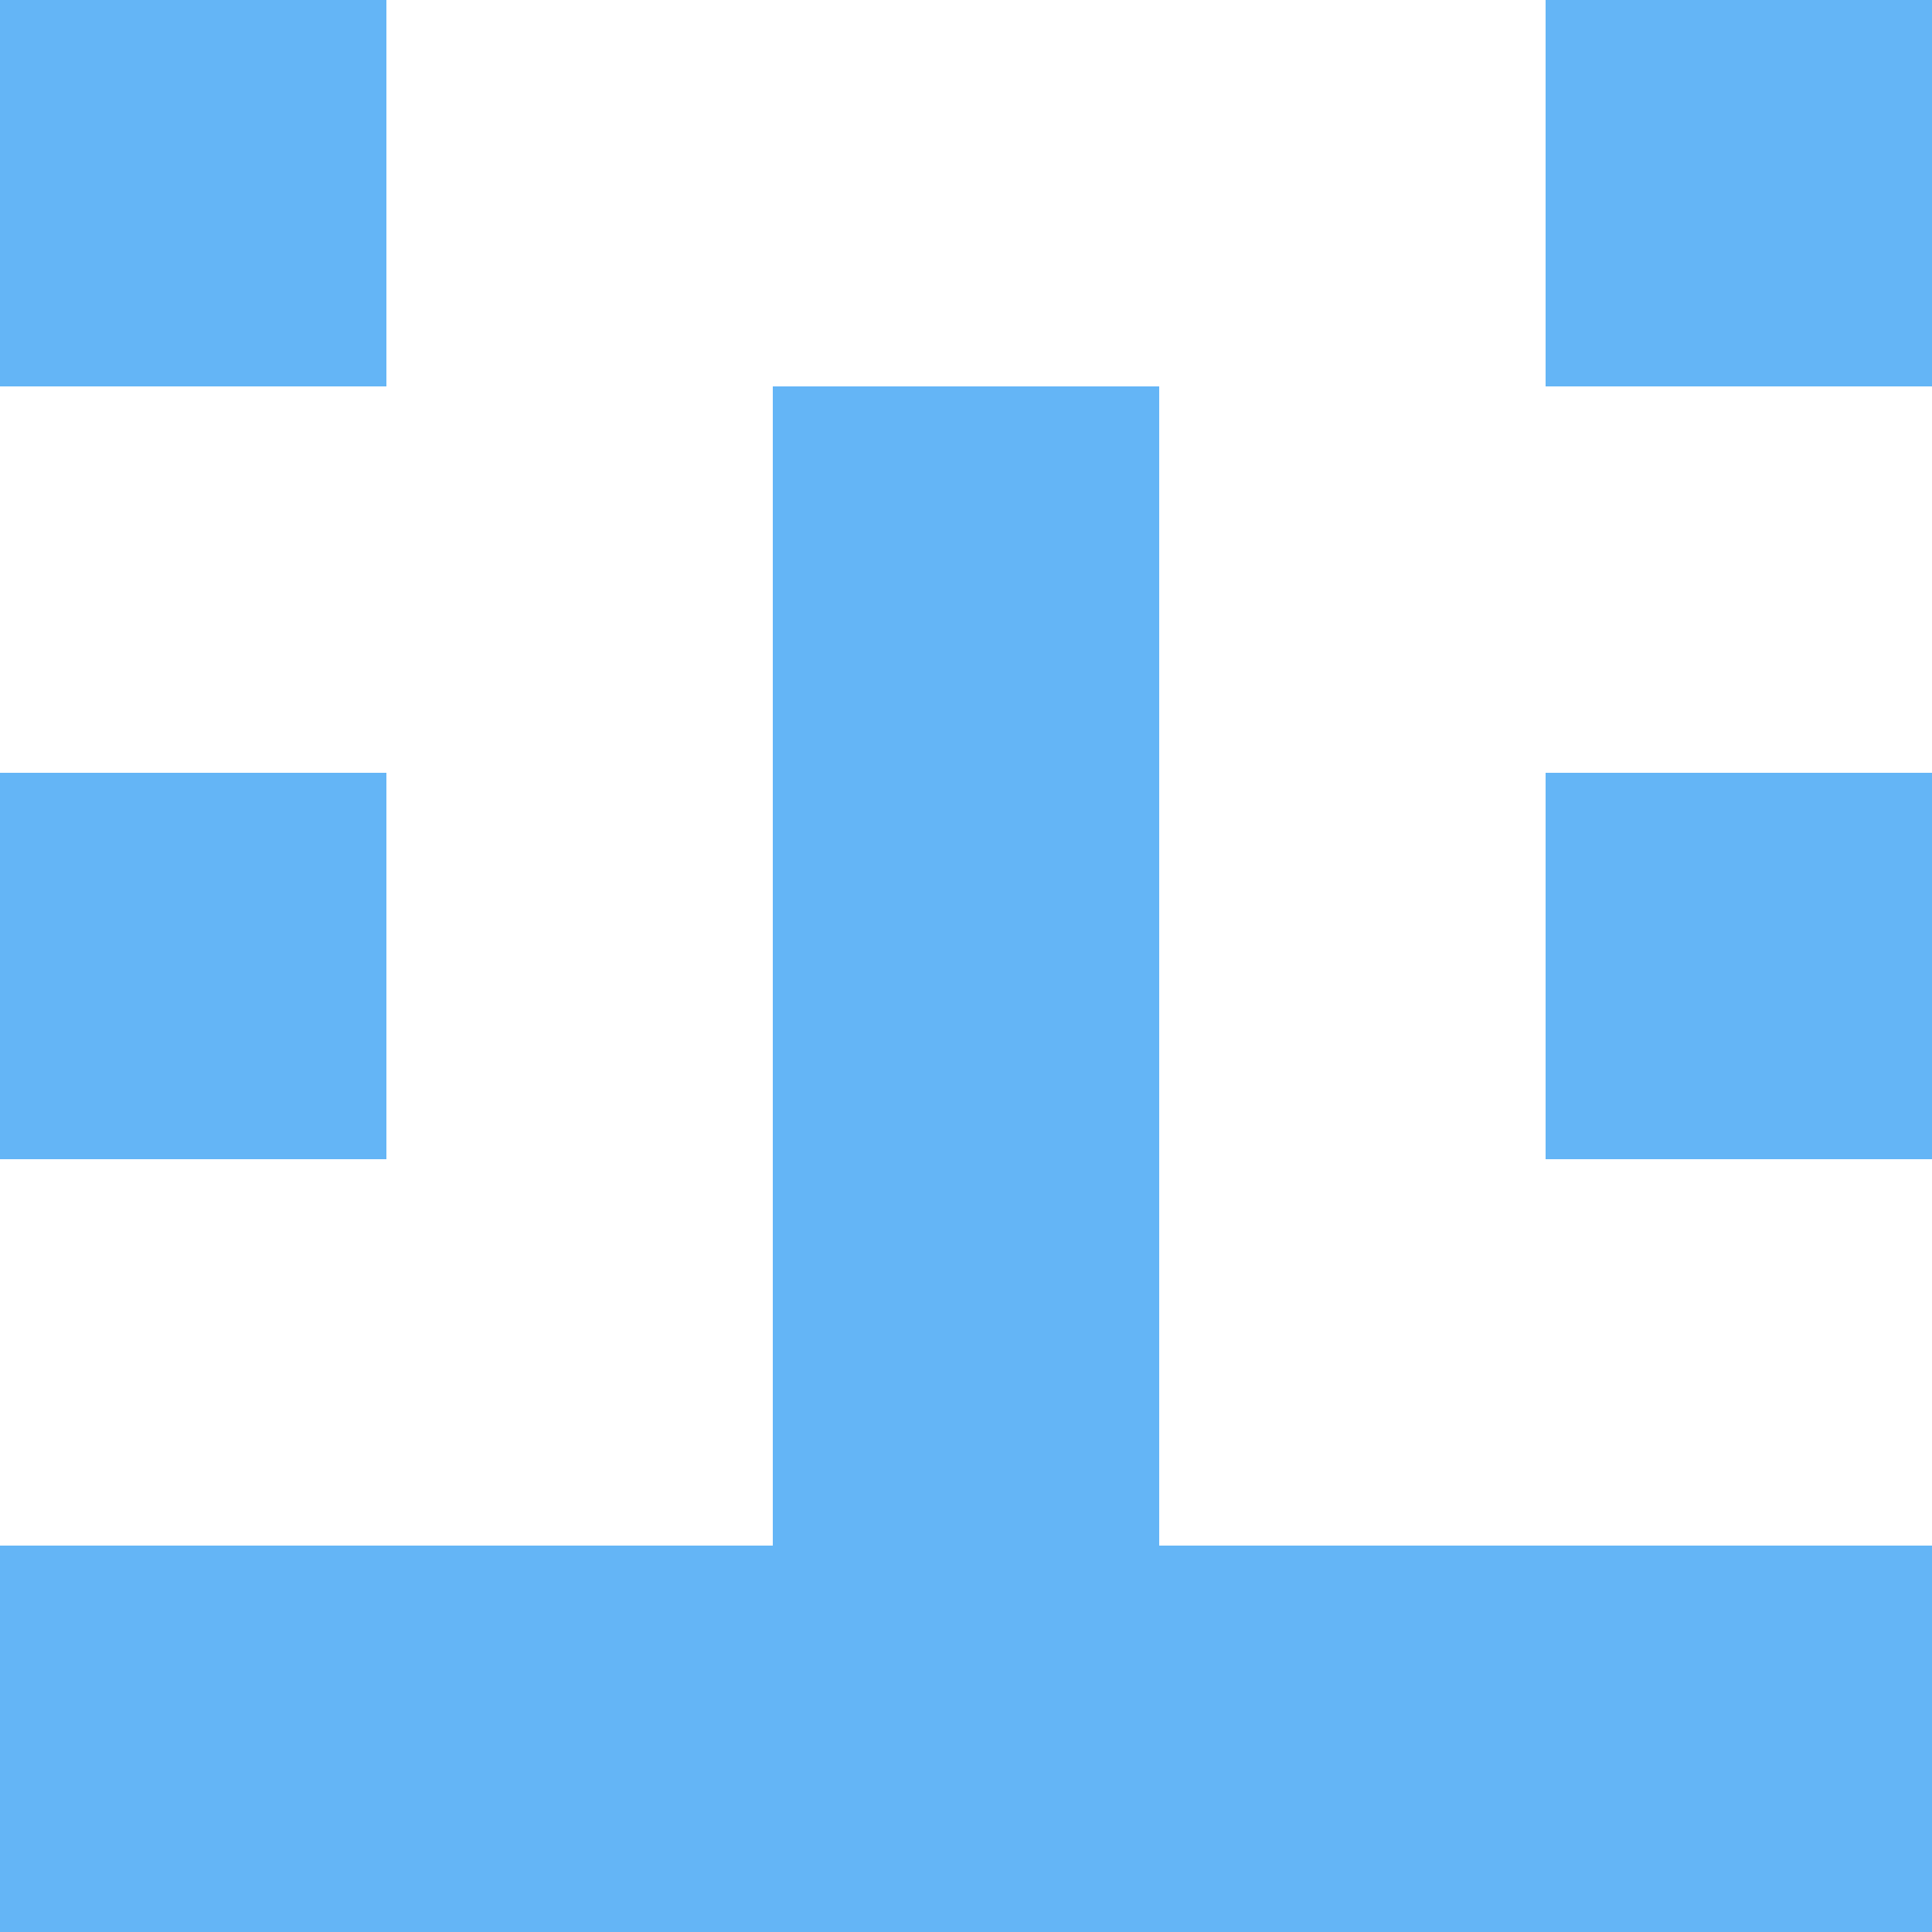 <svg xmlns="http://www.w3.org/2000/svg" xmlns:xlink="http://www.w3.org/1999/xlink" style="isolation:isolate" viewBox="0 0 5 5" version="1.1" shape-rendering="crispEdges"><path d="M0 0h5v5H0V0z" fill="#FFF" /><path d="M0 4h5v1H0V4z" fill="#64B5F6"/><path d="M2 3h1v1H2V3z" fill="#64B5F6"/><path d="M0 2h1v1H0V2zm2 0h1v1H2V2zm2 0h1v1H4V2z" fill-rule="evenodd" fill="#64B5F6"/><path d="M2 1h1v1H2V1z" fill="#64B5F6"/><path d="M0 0h1v1H0V0zm4 0h1v1H4V0z" fill-rule="evenodd" fill="#64B5F6"/></svg>